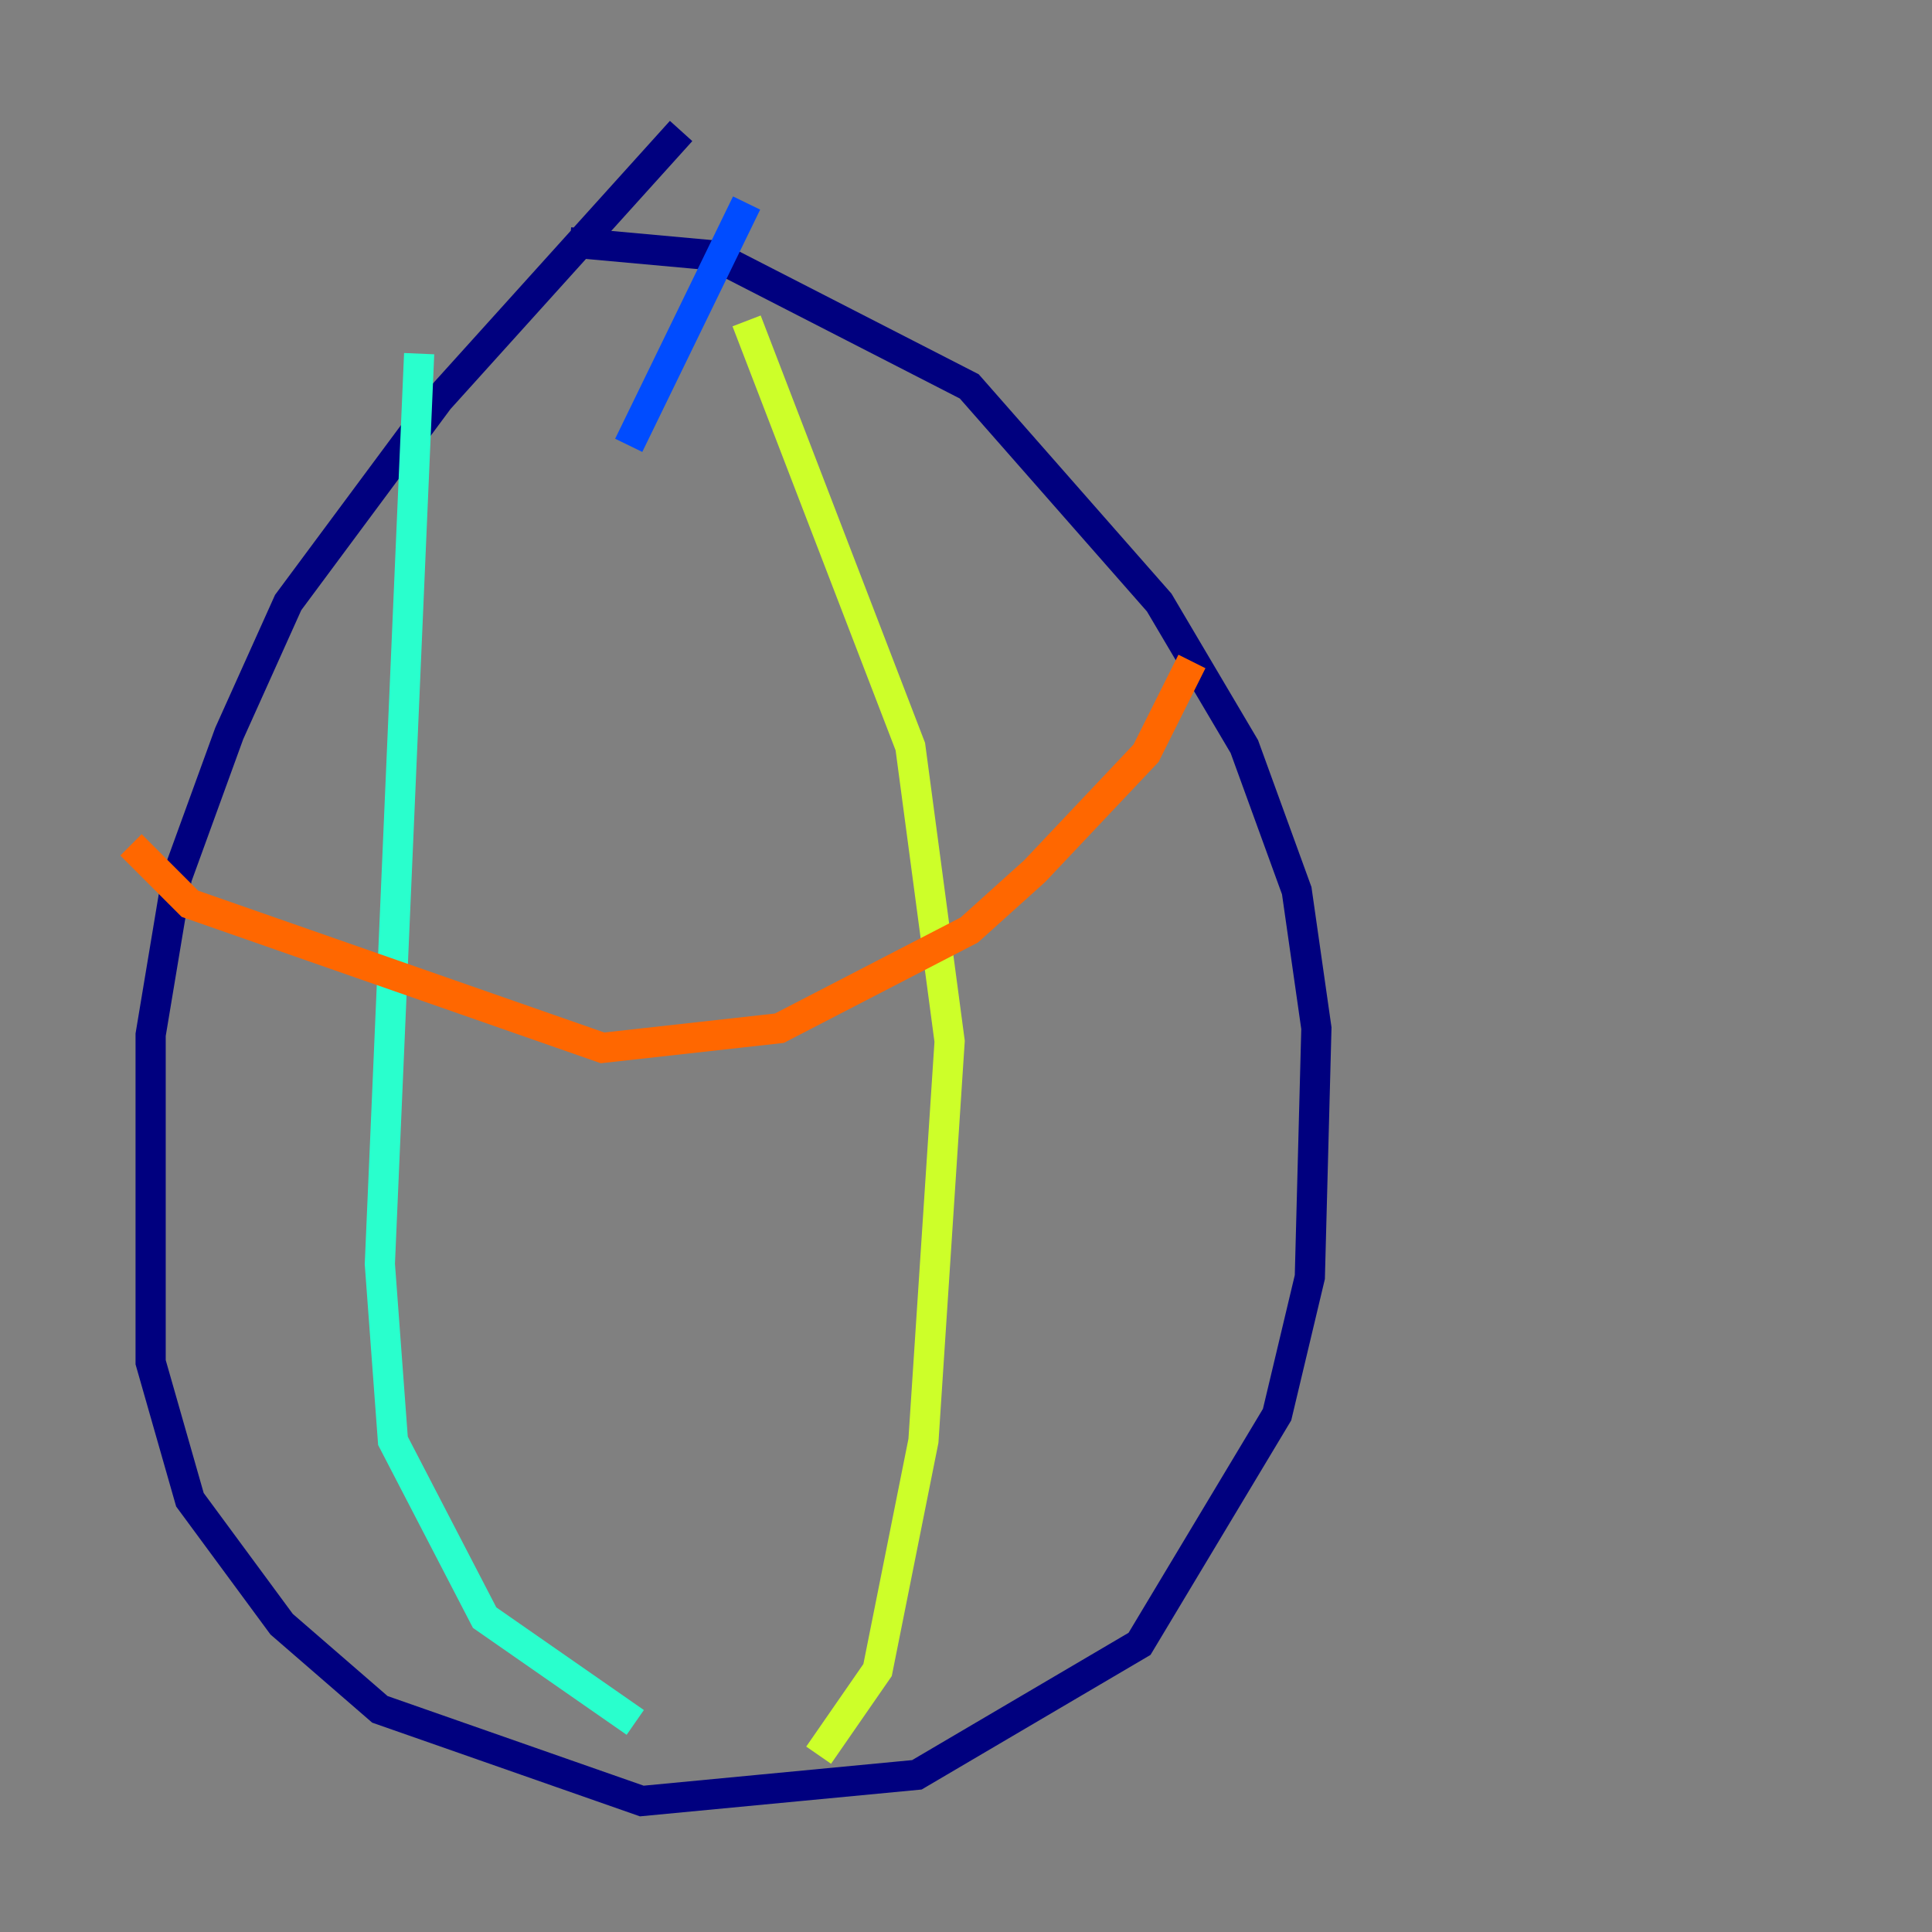 <?xml version="1.0" encoding="utf-8" ?>
<svg baseProfile="tiny" height="128" version="1.2" viewBox="0,0,128,128" width="128" xmlns="http://www.w3.org/2000/svg" xmlns:ev="http://www.w3.org/2001/xml-events" xmlns:xlink="http://www.w3.org/1999/xlink"><rect x="0" y="0" width="128" height="128" fill="#808080" stroke="none"/><defs /><polyline fill="none" points="45.125,8.678 29.071,26.468 19.091,39.919 15.186,48.597 11.715,58.142 9.98,68.556 9.98,90.251 12.583,99.363 18.658,107.607 25.166,113.248 42.522,119.322 60.746,117.586 75.498,108.909 84.61,93.722 86.78,84.61 87.214,68.122 85.912,59.01 82.441,49.464 76.8,39.919 64.217,25.6 47.295,16.922 37.749,16.054" stroke="#00007f" stroke-width="2" /><polyline fill="none" points="49.464,13.451 41.654,29.505" stroke="#004cff" stroke-width="2" /><polyline fill="none" points="27.77,23.43 25.166,83.742 26.034,95.458 32.108,107.173 42.088,114.115" stroke="#29ffcd" stroke-width="2" /><polyline fill="none" points="49.464,21.261 60.312,49.464 62.915,68.99 61.18,95.458 58.142,110.644 54.237,116.285" stroke="#cdff29" stroke-width="2" /><polyline fill="none" points="8.678,55.973 12.583,59.878 39.919,69.424 51.634,68.122 64.217,61.614 68.556,57.709 75.932,49.898 78.969,43.824" stroke="#ff6700" stroke-width="2" /><polyline fill="none" points="23.864,98.495 23.864,98.495" stroke="#7f0000" stroke-width="2" /></svg>